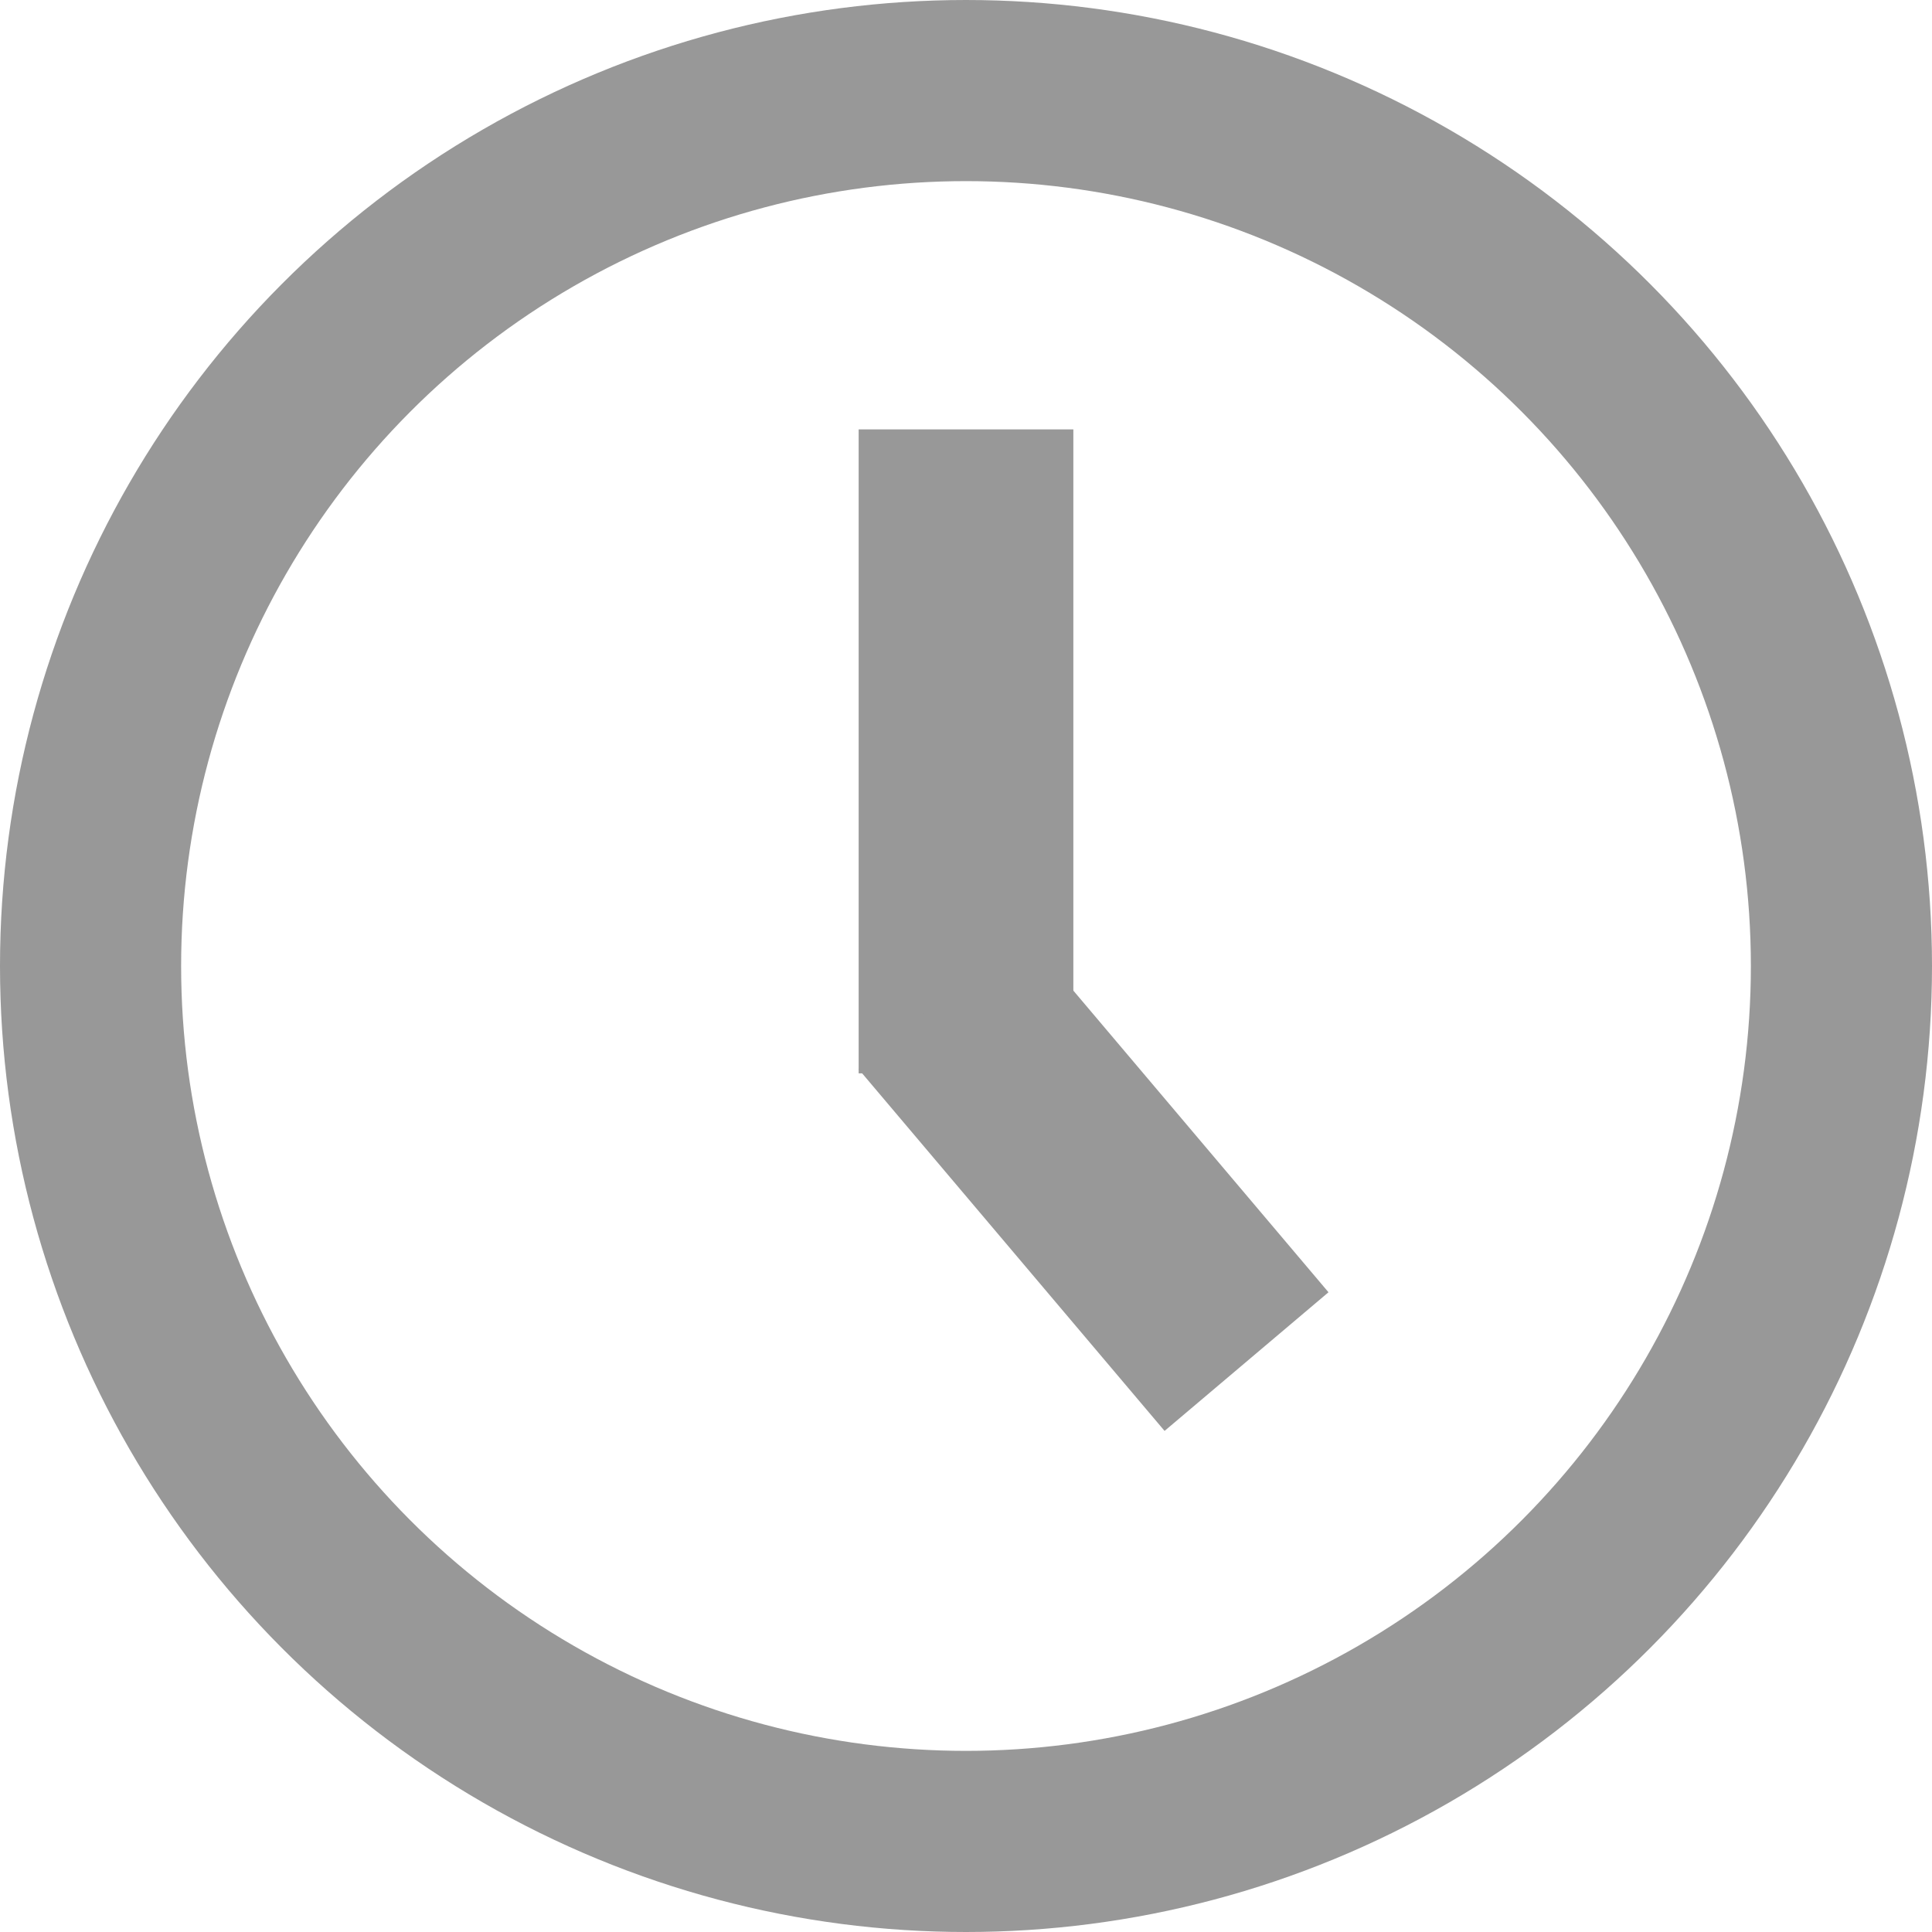 <svg xmlns="http://www.w3.org/2000/svg" width="16" height="16" viewBox="0 0 16 16">
  <g id="Group_273" data-name="Group 273" transform="translate(-624 -1880.097)">
    <g id="Ellipse_3" data-name="Ellipse 3" transform="translate(624 1880.097)" fill="none" stroke="#989898" stroke-miterlimit="10" stroke-width="1.5">
      <circle cx="8" cy="8" r="8" stroke="none"/>
      <circle cx="8" cy="8" r="7.25" fill="none"/>
    </g>
    <rect id="Rectangle_190" data-name="Rectangle 190" width="1.778" height="5.333" transform="translate(631.111 1883.653)" fill="#989898"/>
    <rect id="Rectangle_191" data-name="Rectangle 191" width="1.778" height="3.924" transform="translate(635.002 1890.799) rotate(139.776)" fill="#989898"/>
  </g>
</svg>
